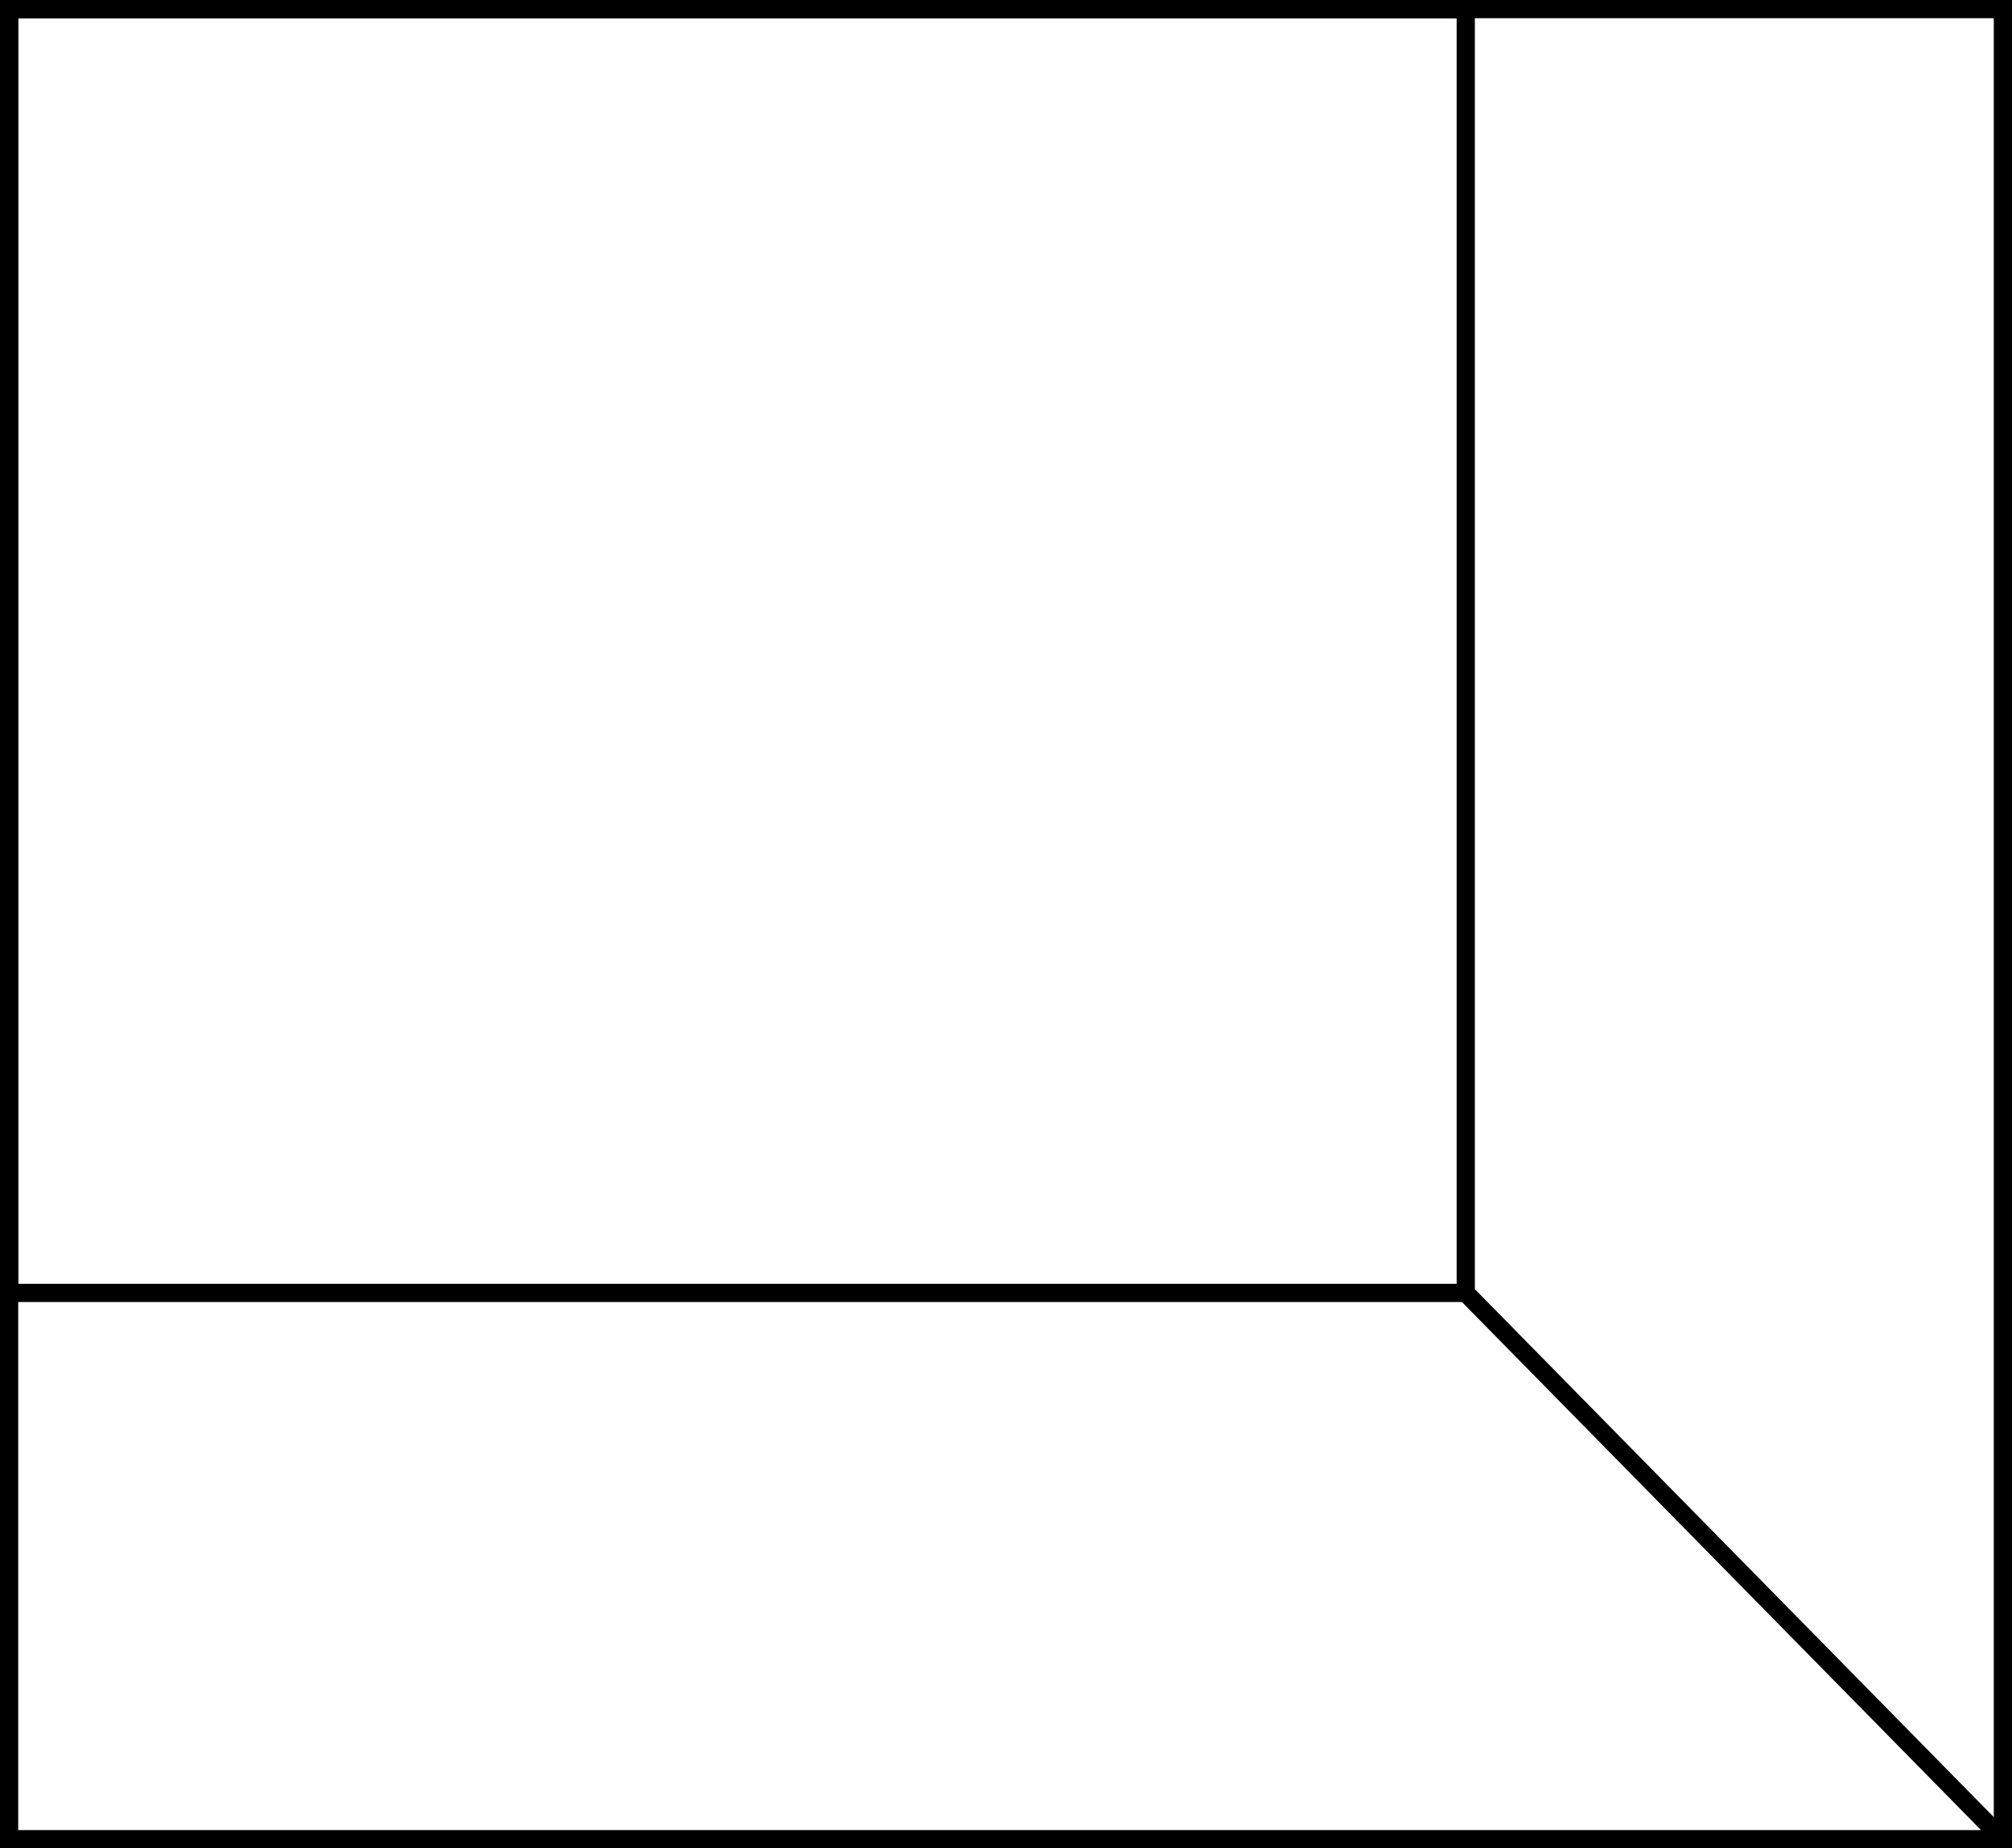 <?xml version="1.0" encoding="UTF-8"?>
<svg width="221px" height="203px" viewBox="0 0 221 203" version="1.1" xmlns="http://www.w3.org/2000/svg" xmlns:xlink="http://www.w3.org/1999/xlink">
    <!-- Generator: Sketch 58 (84663) - https://sketch.com -->
    <title>Box R-3</title>
    <desc>Created with Sketch.</desc>
    <g id="Page-1" stroke="none" stroke-width="1" fill="none" fill-rule="evenodd">
        <g id="Box-Designs---FINAL" transform="translate(-730, -879)" stroke="#000000" stroke-width="2">
            <g id="Box-R-3" transform="translate(731, 880)">
                <rect id="Rectangle-Copy-6" x="0" y="0" width="219" height="201"></rect>
                <rect id="Rectangle-Copy-5" x="0" y="0" width="160" height="141"></rect>
                <path d="M160,141 L218,200" id="Line-5" stroke-linecap="square"></path>
            </g>
        </g>
    </g>
</svg>